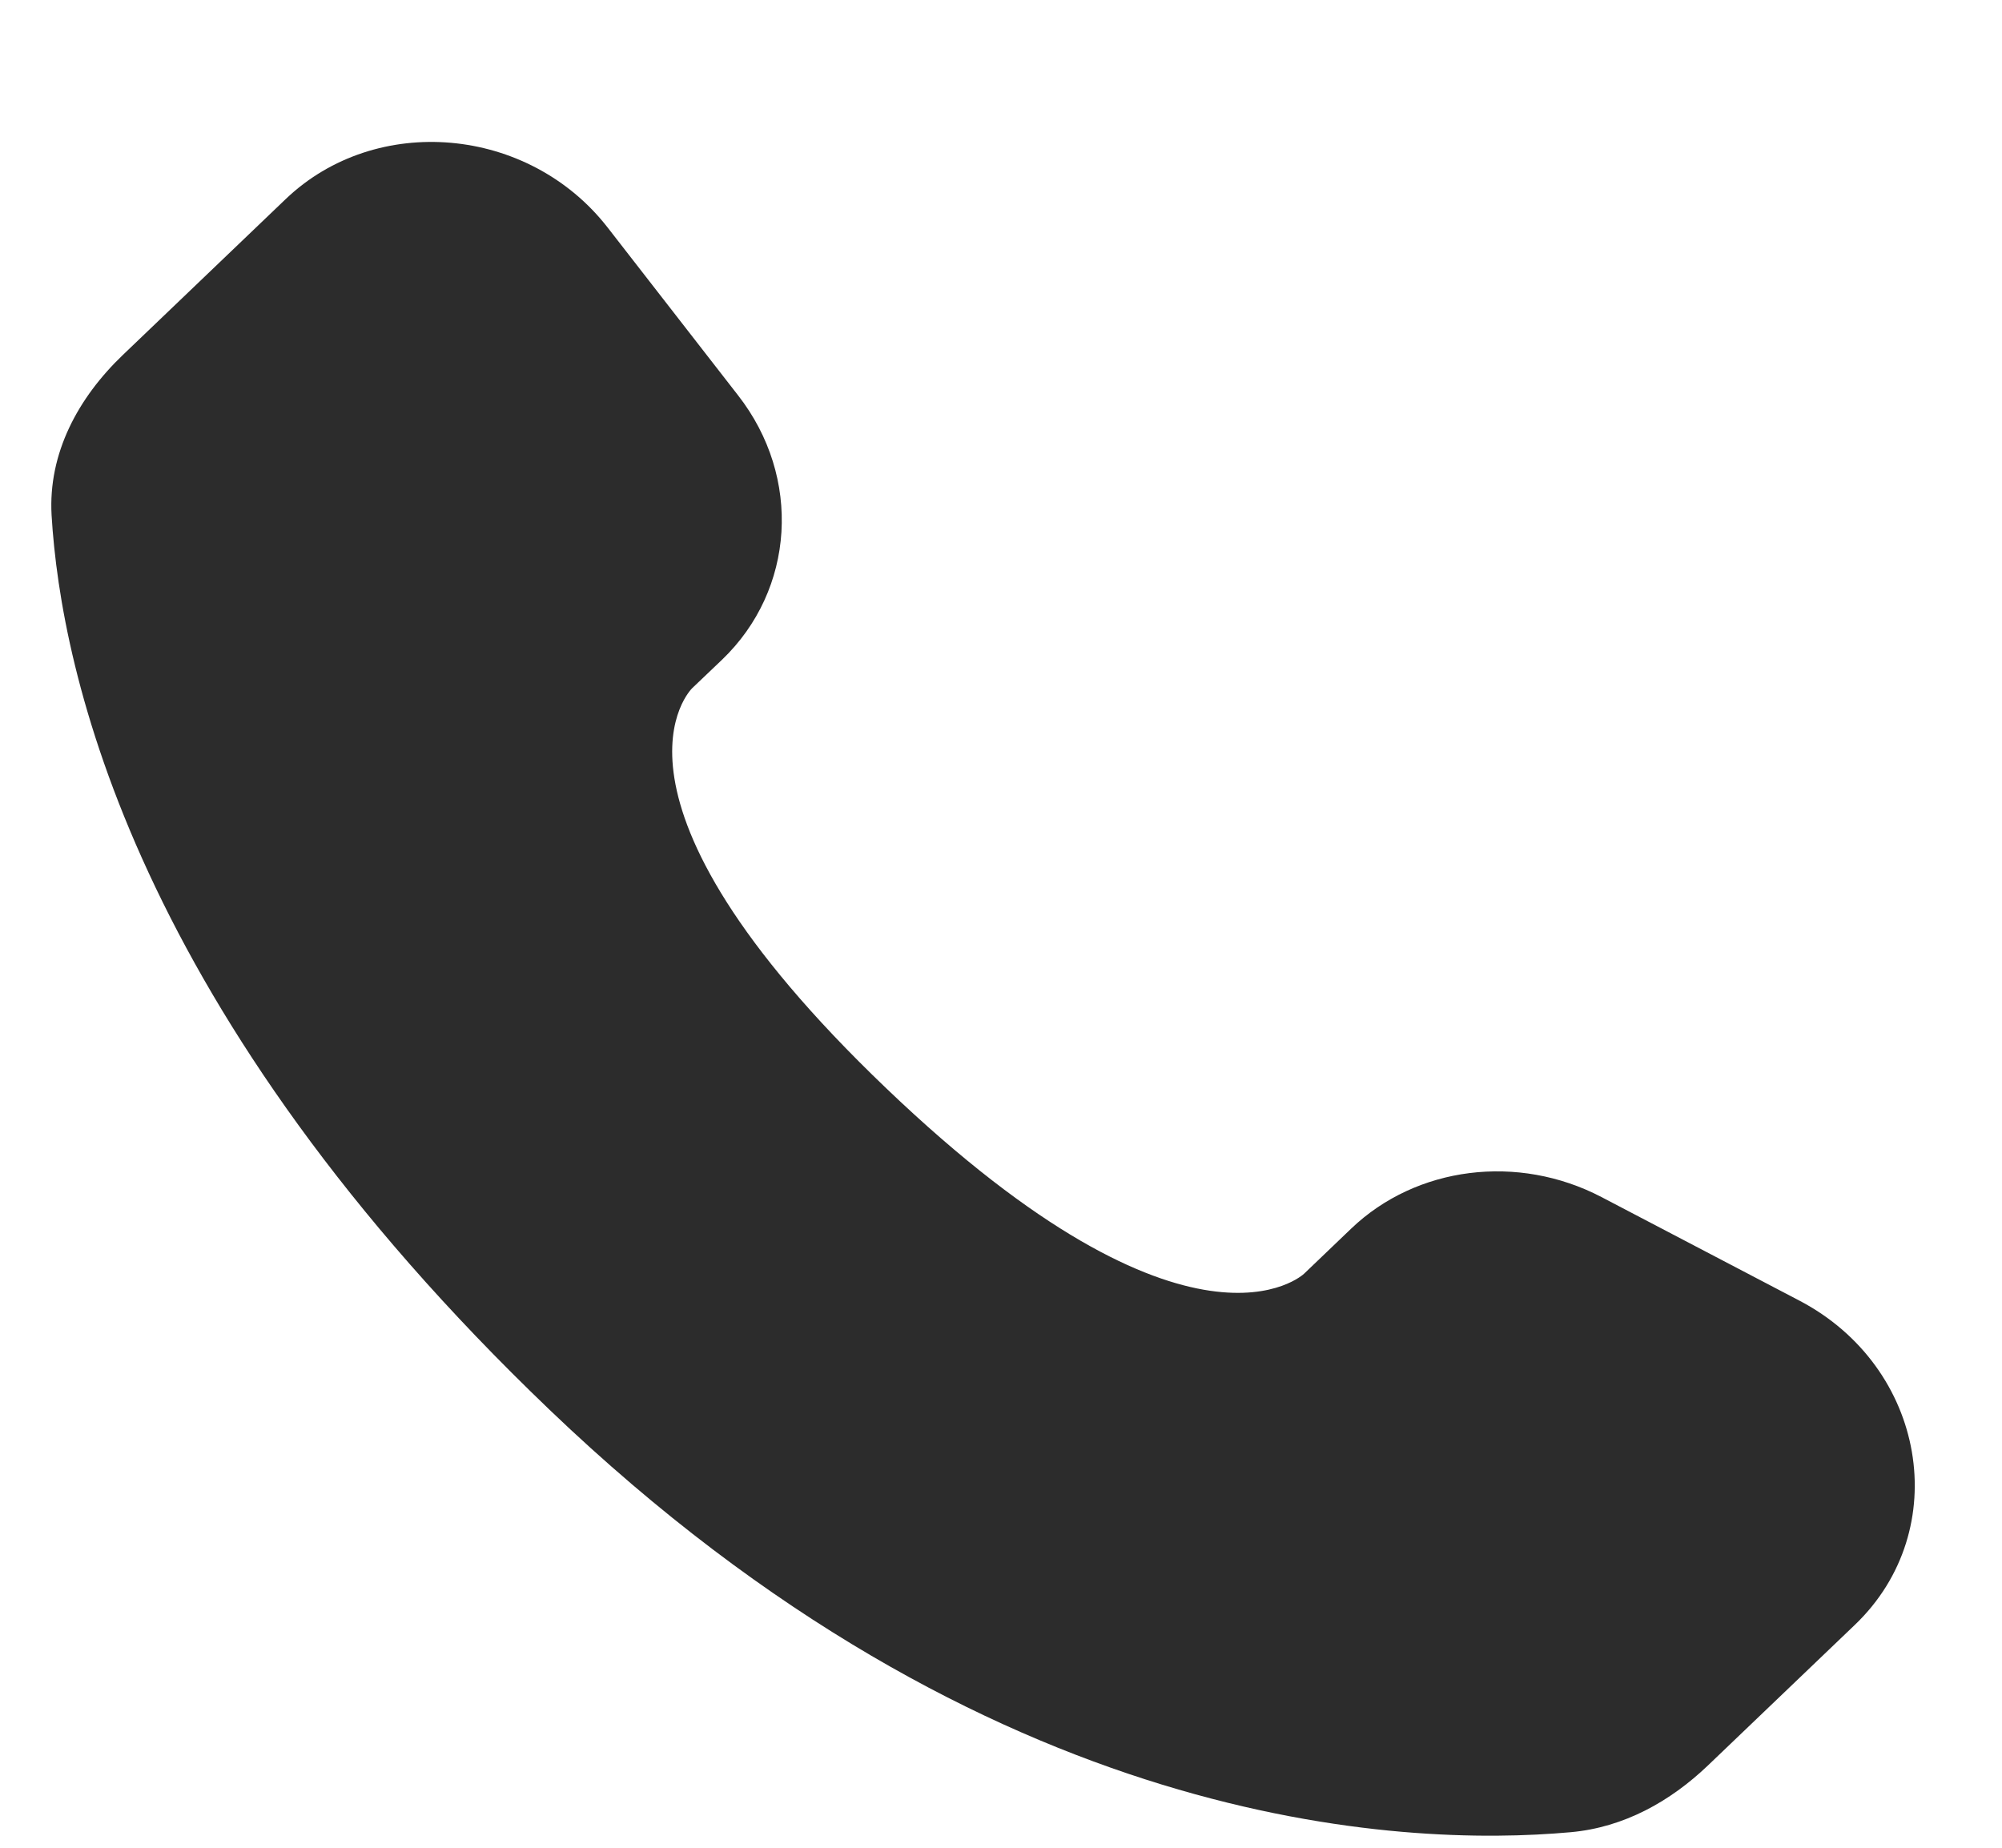 <svg width="13" height="12" viewBox="0 0 13 12" fill="none" xmlns="http://www.w3.org/2000/svg">
<path d="M8.774 7.979L8.468 8.272C8.468 8.272 7.74 8.968 5.754 7.067C3.767 5.166 4.495 4.469 4.495 4.469L4.688 4.285C5.163 3.83 5.208 3.1 4.793 2.568L3.946 1.478C3.433 0.818 2.442 0.731 1.854 1.294L0.799 2.304C0.507 2.583 0.312 2.944 0.335 3.346C0.396 4.372 0.878 6.58 3.57 9.157C6.425 11.889 9.104 11.998 10.199 11.899C10.546 11.868 10.847 11.698 11.09 11.466L12.045 10.552C12.689 9.935 12.508 8.877 11.683 8.446L10.399 7.774C9.857 7.491 9.197 7.574 8.774 7.979Z" fill="#2C2C2C"/>
</svg>
